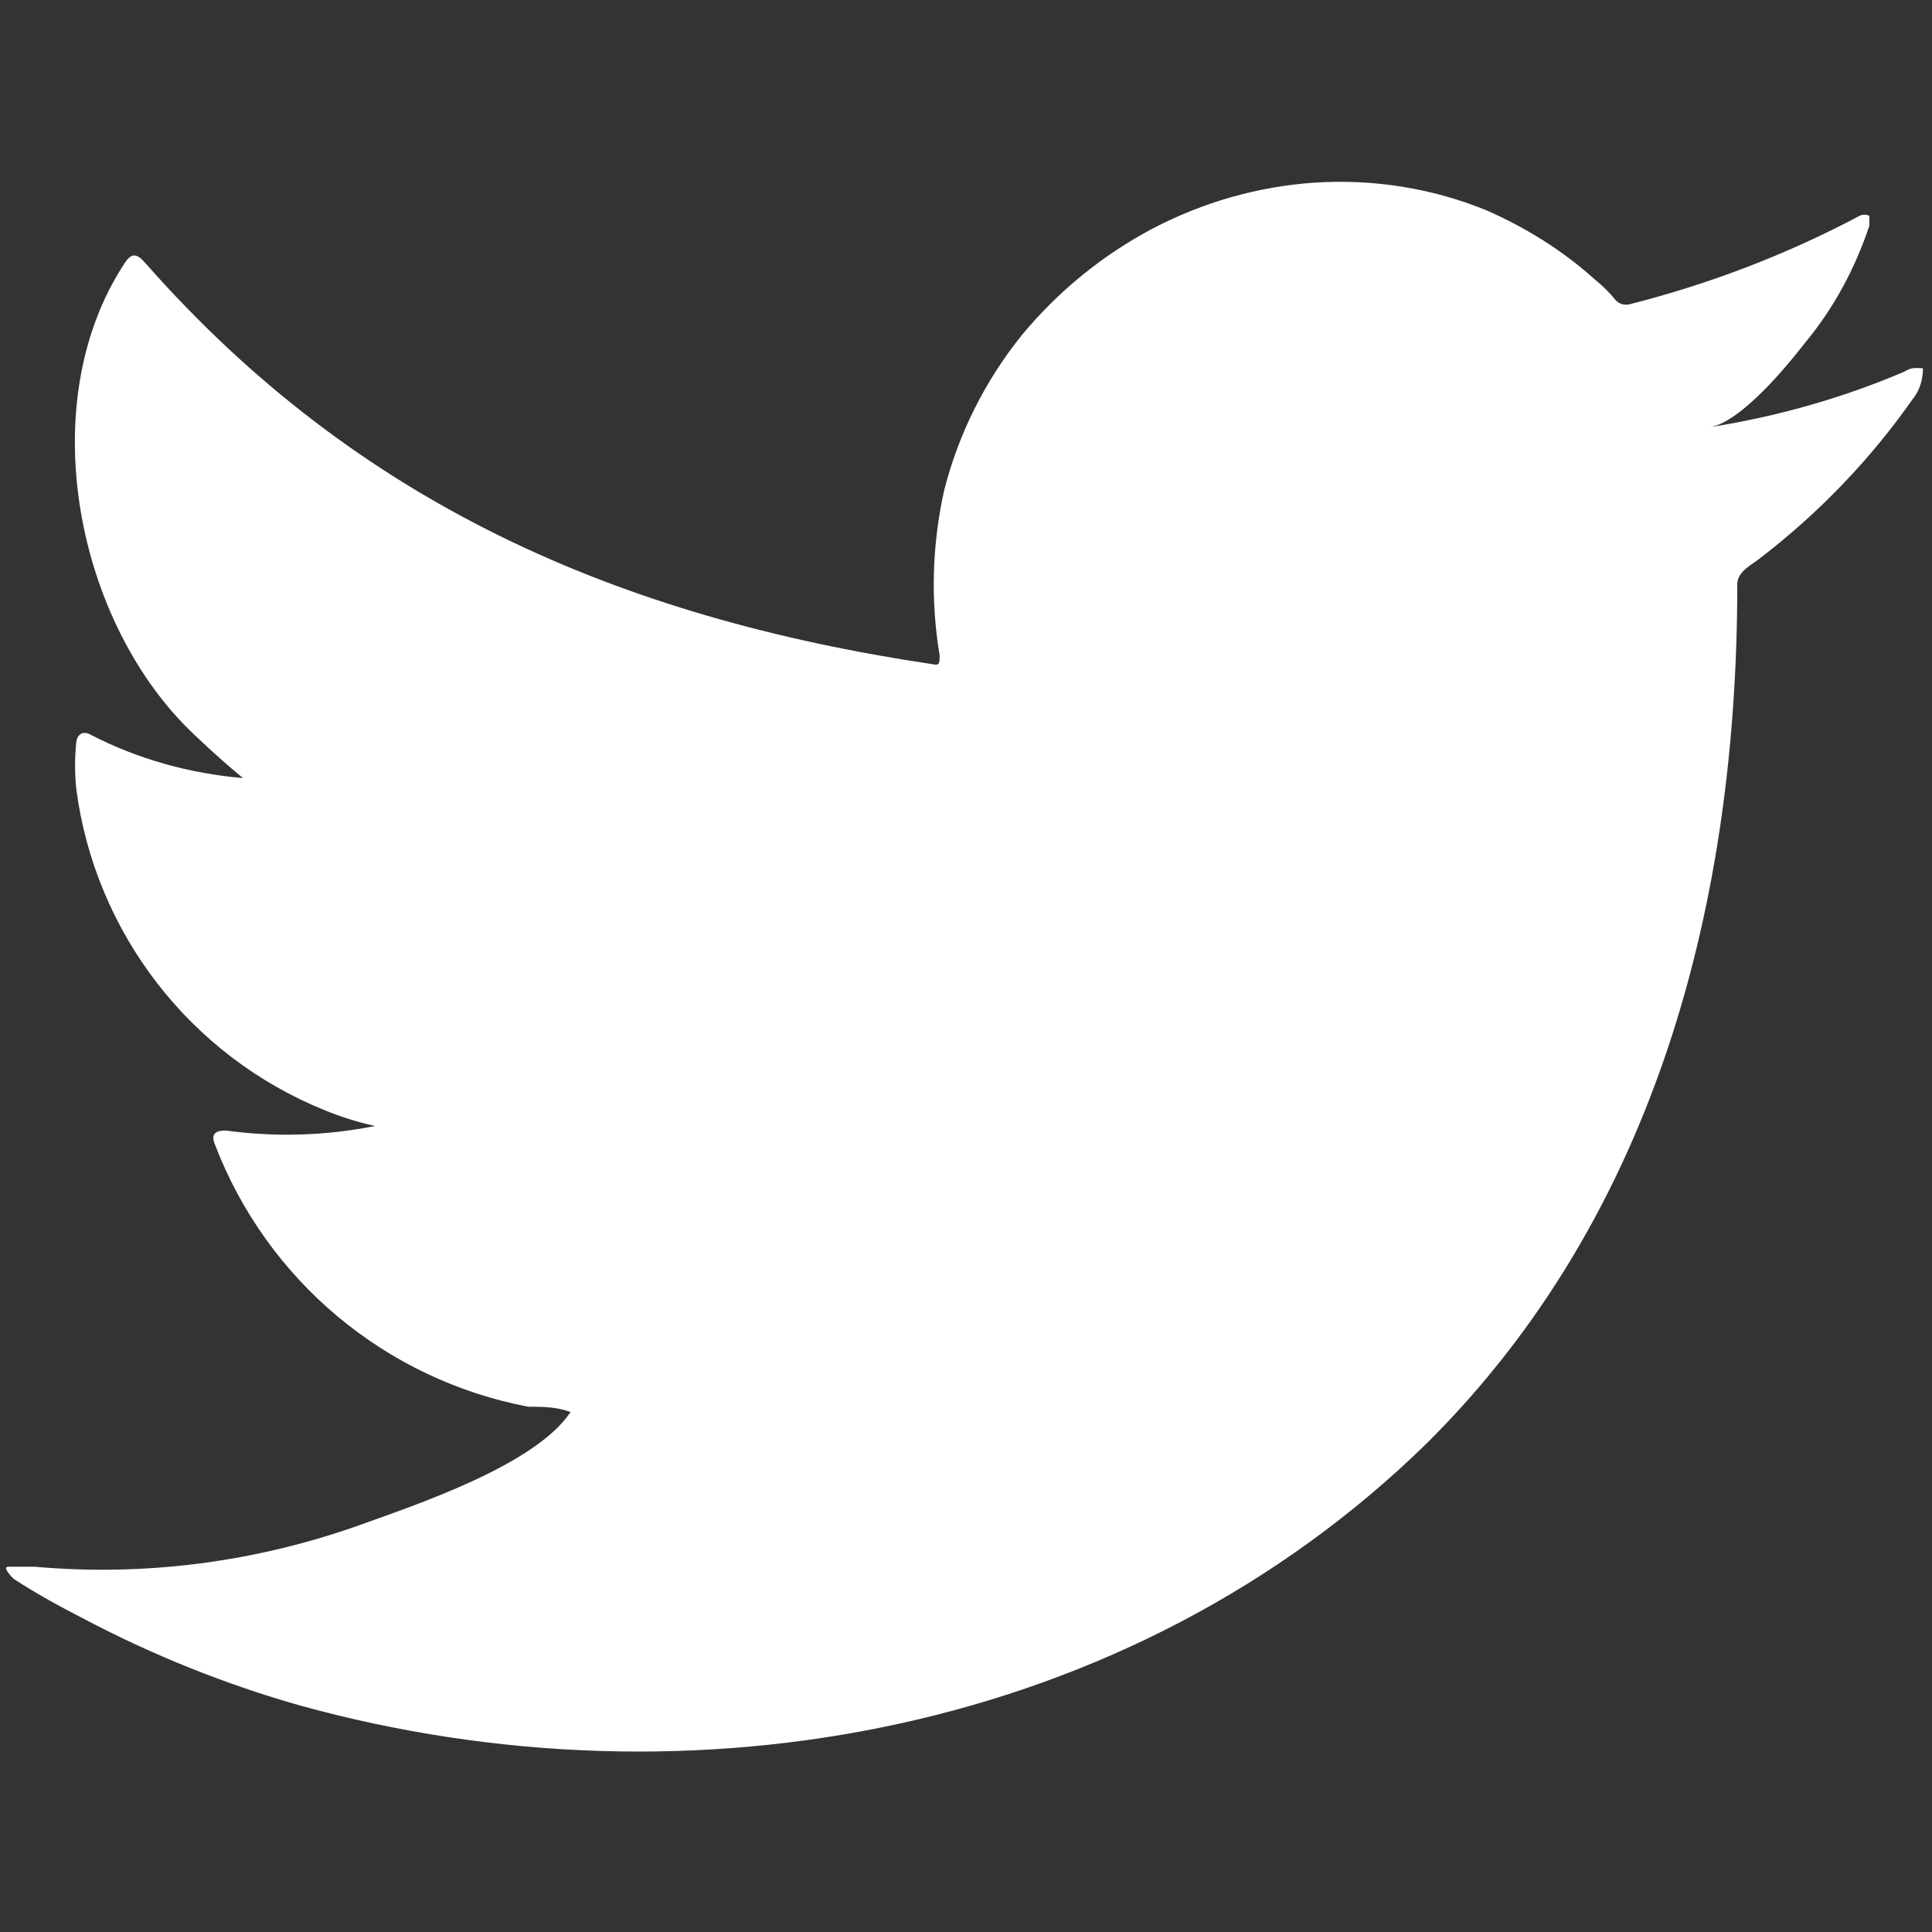 <?xml version="1.0" encoding="utf-8"?>
<!-- Generator: Adobe Illustrator 26.0.1, SVG Export Plug-In . SVG Version: 6.00 Build 0)  -->
<svg version="1.1" id="ELEMENTS" xmlns="http://www.w3.org/2000/svg" xmlns:xlink="http://www.w3.org/1999/xlink" x="0px" y="0px"
	 viewBox="0 0 256 256" style="enable-background:new 0 0 256 256;" xml:space="preserve">
<rect x="0" y="0" width="256" height="256" fill="#333333" stroke="none"/>
<style type="text/css">
	.st0{fill:#FFFFFF;}
</style>
<path class="st0" d="M252.2,49.3c-8.2,3.5-16.8,5.9-25.6,7.3c4.1-0.7,10.2-8.1,12.6-11.2c3.8-4.6,6.6-9.8,8.5-15.5
	c0-0.5,0-0.9,0-1.3c-0.4-0.2-0.9-0.2-1.3,0c-9.6,5.1-19.8,9-30.4,11.7c-0.7,0.2-1.4,0-1.9-0.5c-0.8-1-1.7-1.9-2.7-2.7
	c-4.3-3.9-9.3-7-14.6-9.3c-7.2-2.9-14.9-4.1-22.6-3.6c-7.5,0.5-14.8,2.6-21.5,6.1c-6.6,3.5-12.5,8.3-17.3,14.1
	c-4.9,6.1-8.4,13.1-10.3,20.6c-1.6,7.2-1.8,14.6-0.6,21.8c0,1.2,0,1.4-1,1.2C82,81.8,47.4,66.8,19.3,34.9c-1.2-1.4-1.9-1.4-2.8,0
	c-12.3,18.7-6.3,47.9,9.3,62.5c2.1,2,4.2,3.9,6.4,5.7c-7-0.6-13.9-2.5-20.1-5.7c-1.2-0.7-1.9,0-2,1c-0.2,2-0.2,4,0,6.1
	c2.5,19.1,15.1,35.4,32.9,42.6c2.2,0.9,4.4,1.6,6.7,2.1c-6.5,1.3-13.2,1.5-19.8,0.6c-1.4,0-2,0.5-1.4,1.9
	c6.9,18,22.6,31.1,41.5,34.7c1.9,0,3.7,0,5.6,0.7l0,0c-4.7,7.1-20.8,12.4-28,15c-13.8,4.9-28.4,6.8-43,5.5c-2.3,0-2.8,0-3.5,0
	s0,0.9,0.7,1.6c2.9,1.9,6,3.6,9.3,5.3c9.1,4.8,18.8,8.7,28.7,11.5c51.8,14.3,110,3.7,149.3-34.8c30.5-30.3,41.1-72,41.1-113.8
	c0-1.7,2-2.6,3.1-3.5c7.8-6,14.6-13.1,20.2-21.1c0.9-1.1,1.3-2.6,1.3-4l0,0C253.2,48.7,253.2,48.8,252.2,49.3z"/>
</svg>
